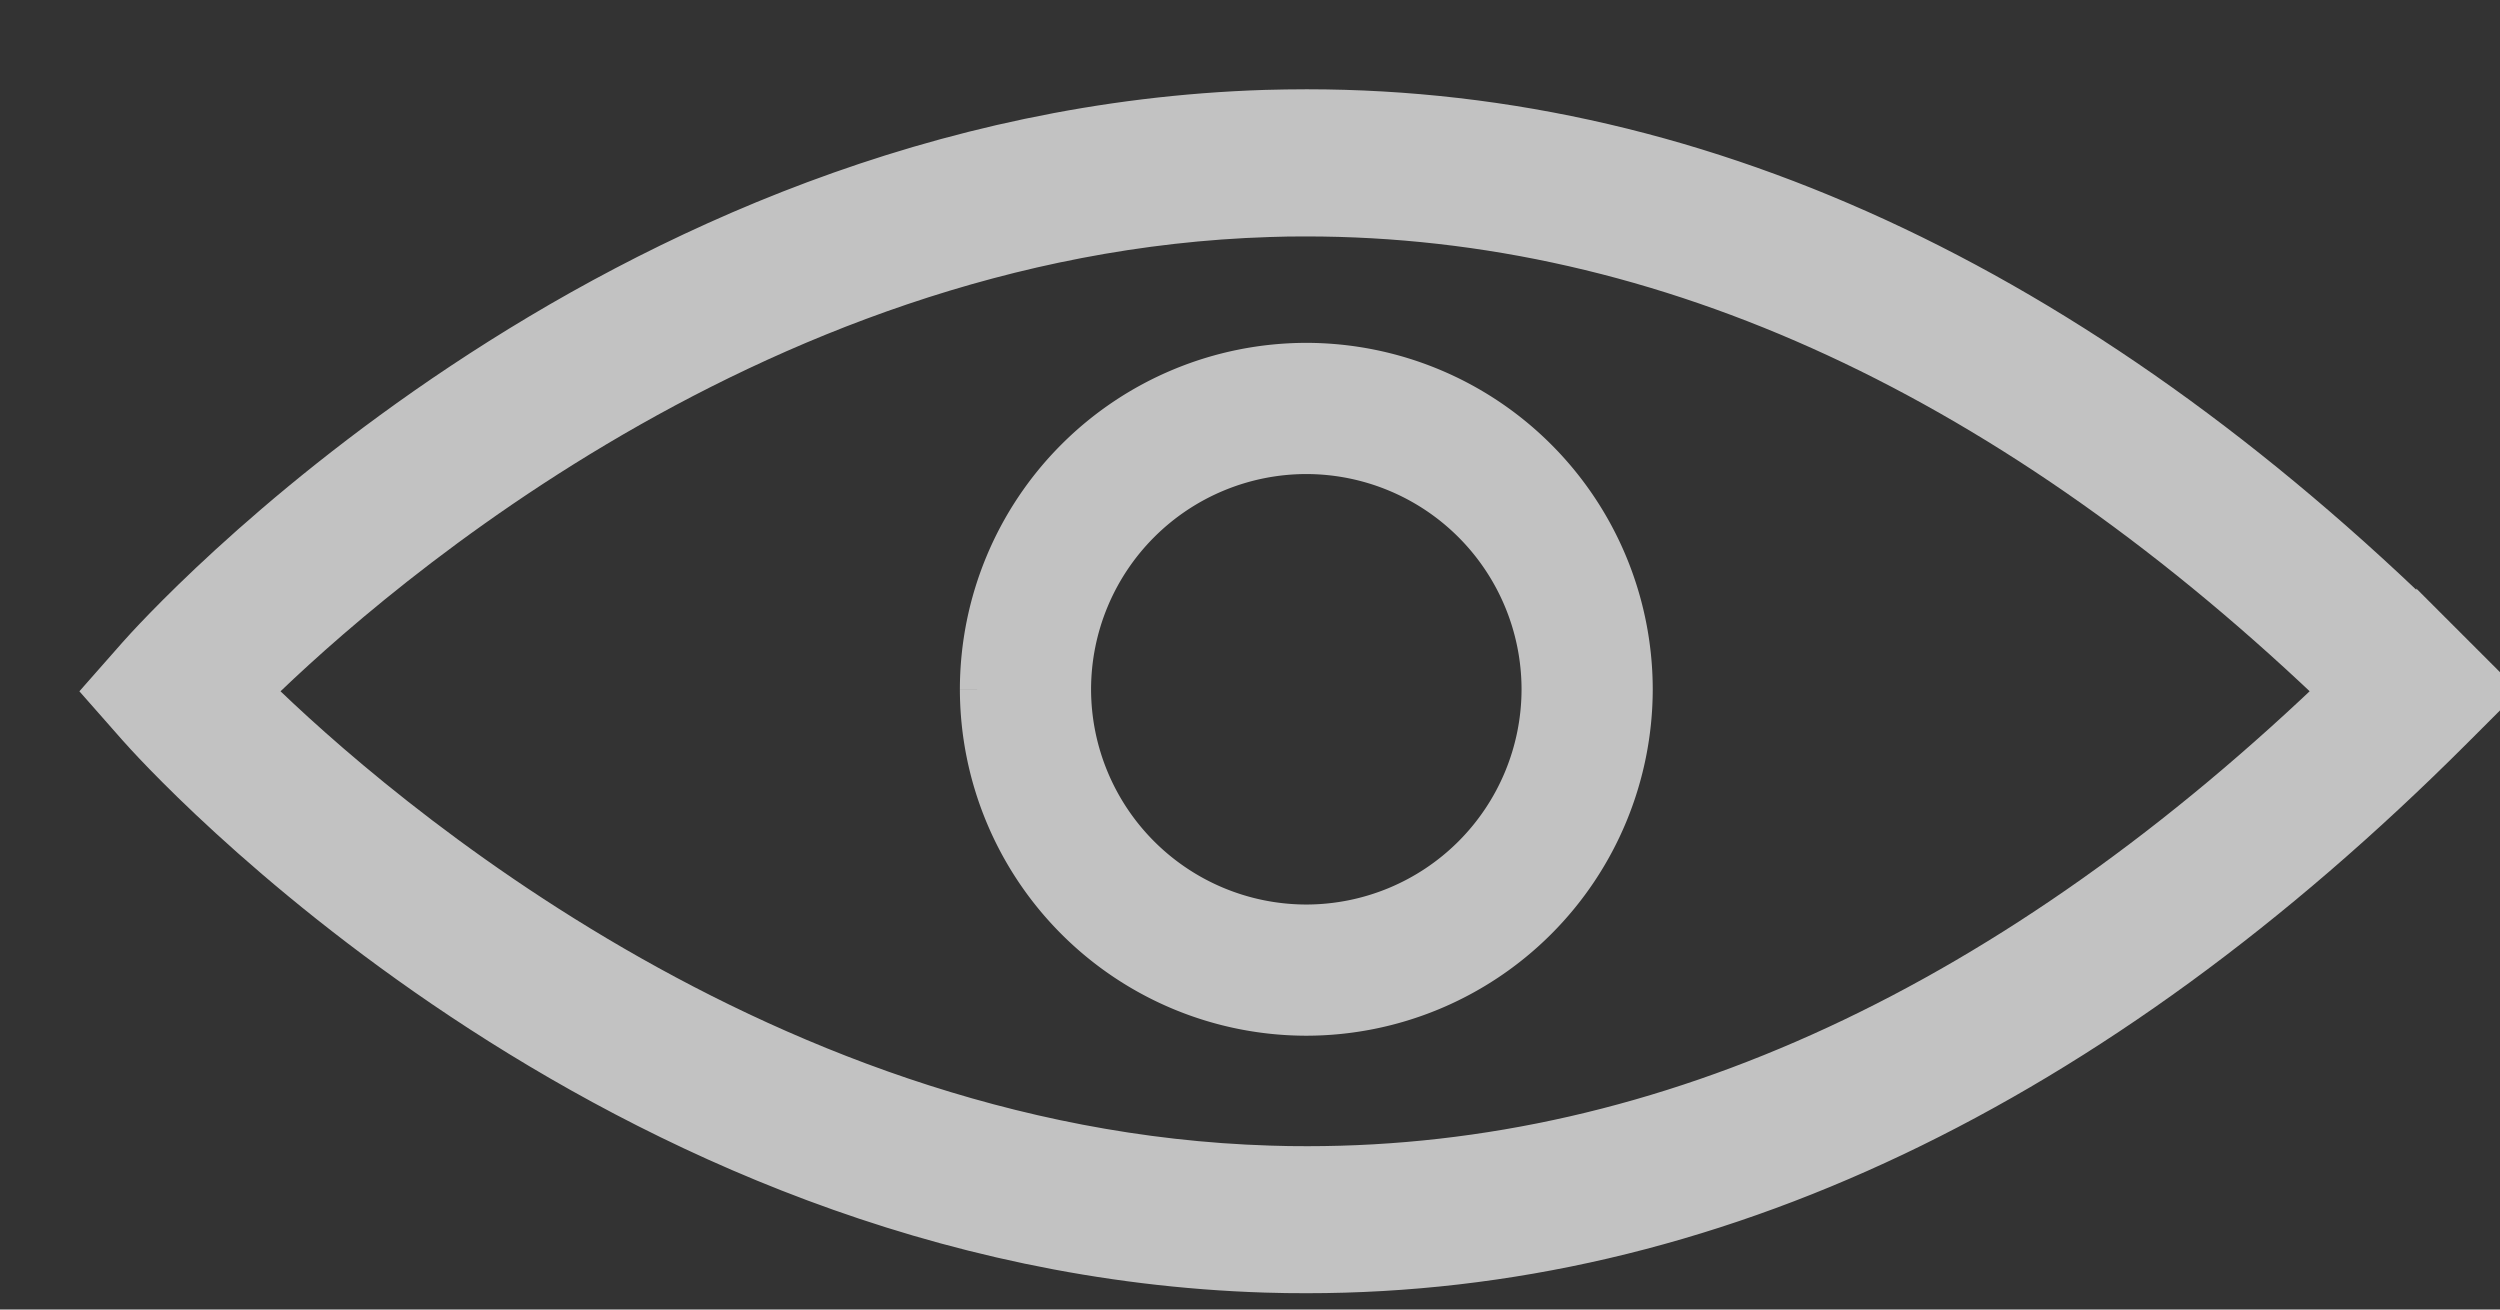 <svg xmlns="http://www.w3.org/2000/svg" width="21" height="11" viewBox="0 0 21 11">
    <rect x="0" y="0" width="21" height="11" fill="#333333" stroke="none"/>
    <g fill="#FFF" fill-rule="evenodd" stroke="#FFF" stroke-width=".5" opacity=".7">
        <path d="M10.973 3.732a2.06 2.06 0 0 1 2.058 2.058 2.06 2.06 0 0 1-2.058 2.058A2.06 2.06 0 0 1 8.915 5.79a2.06 2.06 0 0 1 2.058-2.058M8.313 5.79a2.663 2.663 0 0 0 2.66 2.66 2.663 2.663 0 0 0 2.66-2.66 2.663 2.663 0 0 0-2.66-2.66 2.663 2.663 0 0 0-2.66 2.66"/>
        <path d="M19.763 5.807c-2.796 2.702-5.75 4.071-8.78 4.071-.106 0-.214-.001-.32-.005-4.45-.137-7.84-3.241-8.664-4.066.823-.825 4.205-3.927 8.659-4.066.103-.004.208-.005.312-.005 3.04 0 5.997 1.37 8.793 4.07zm.784-.26C17.53 2.53 14.31 1 10.977 1c-.114 0-.229.002-.342.005-5.491.172-9.263 4.38-9.42 4.558L1 5.807l.214.243c.158.18 3.929 4.386 9.42 4.558.114.004.229.005.343.005 3.333 0 6.553-1.53 9.57-4.546l.26-.26-.26-.26z"/>
    </g>
</svg>

